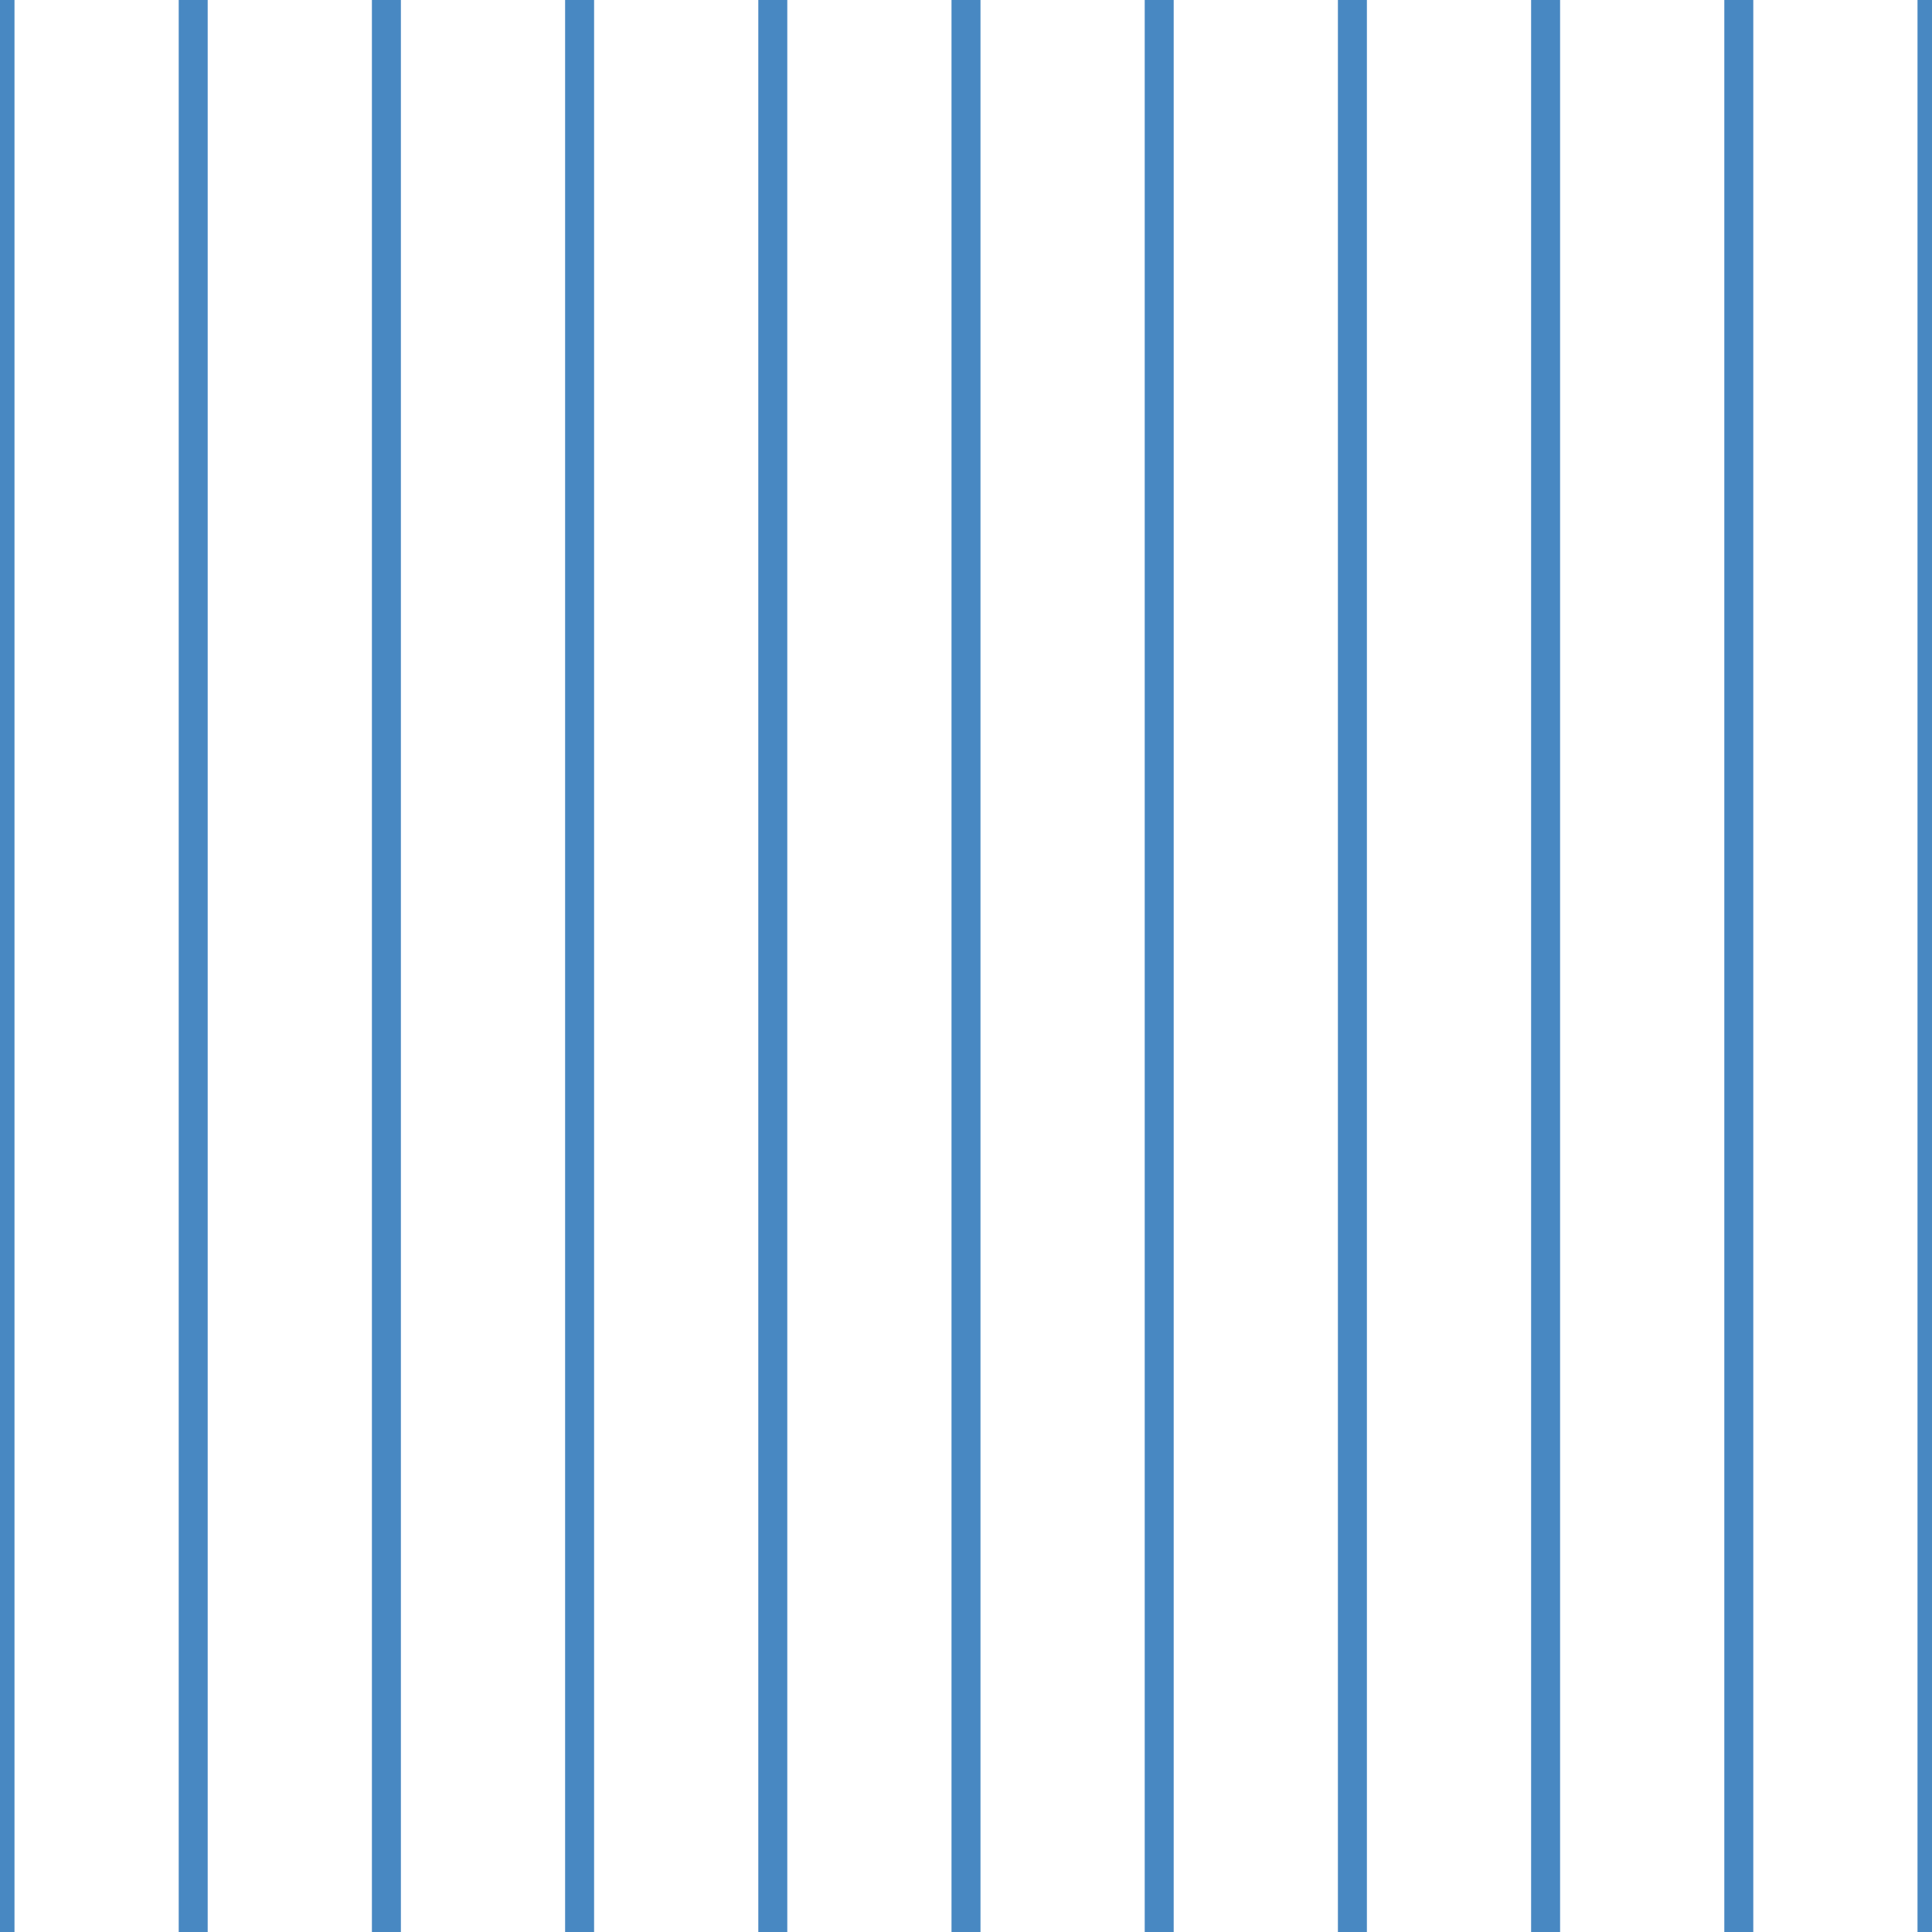 <?xml version='1.0' encoding='UTF-8'?>
<svg xmlns='http://www.w3.org/2000/svg' xmlns:xlink='http://www.w3.org/1999/xlink' style='isolation:isolate' viewBox='0 0 200 200' width='200' height='200'>
<line x1='0' y1='0' x2='0' y2='200' stroke-width='3' stroke='#4888C2' />
<line x1='20' y1='0' x2='20' y2='200' stroke-width='3' stroke='#4888C2' />
<line x1='40' y1='0' x2='40' y2='200' stroke-width='3' stroke='#4888C2' />
<line x1='60' y1='0' x2='60' y2='200' stroke-width='3' stroke='#4888C2' />
<line x1='80' y1='0' x2='80' y2='200' stroke-width='3' stroke='#4888C2' />
<line x1='100' y1='0' x2='100' y2='200' stroke-width='3' stroke='#4888C2' />
<line x1='120' y1='0' x2='120' y2='200' stroke-width='3' stroke='#4888C2' />
<line x1='140' y1='0' x2='140' y2='200' stroke-width='3' stroke='#4888C2' />
<line x1='160' y1='0' x2='160' y2='200' stroke-width='3' stroke='#4888C2' />
<line x1='180' y1='0' x2='180' y2='200' stroke-width='3' stroke='#4888C2' />
<line x1='200' y1='0' x2='200' y2='200' stroke-width='3' stroke='#4888C2' />
</svg>
